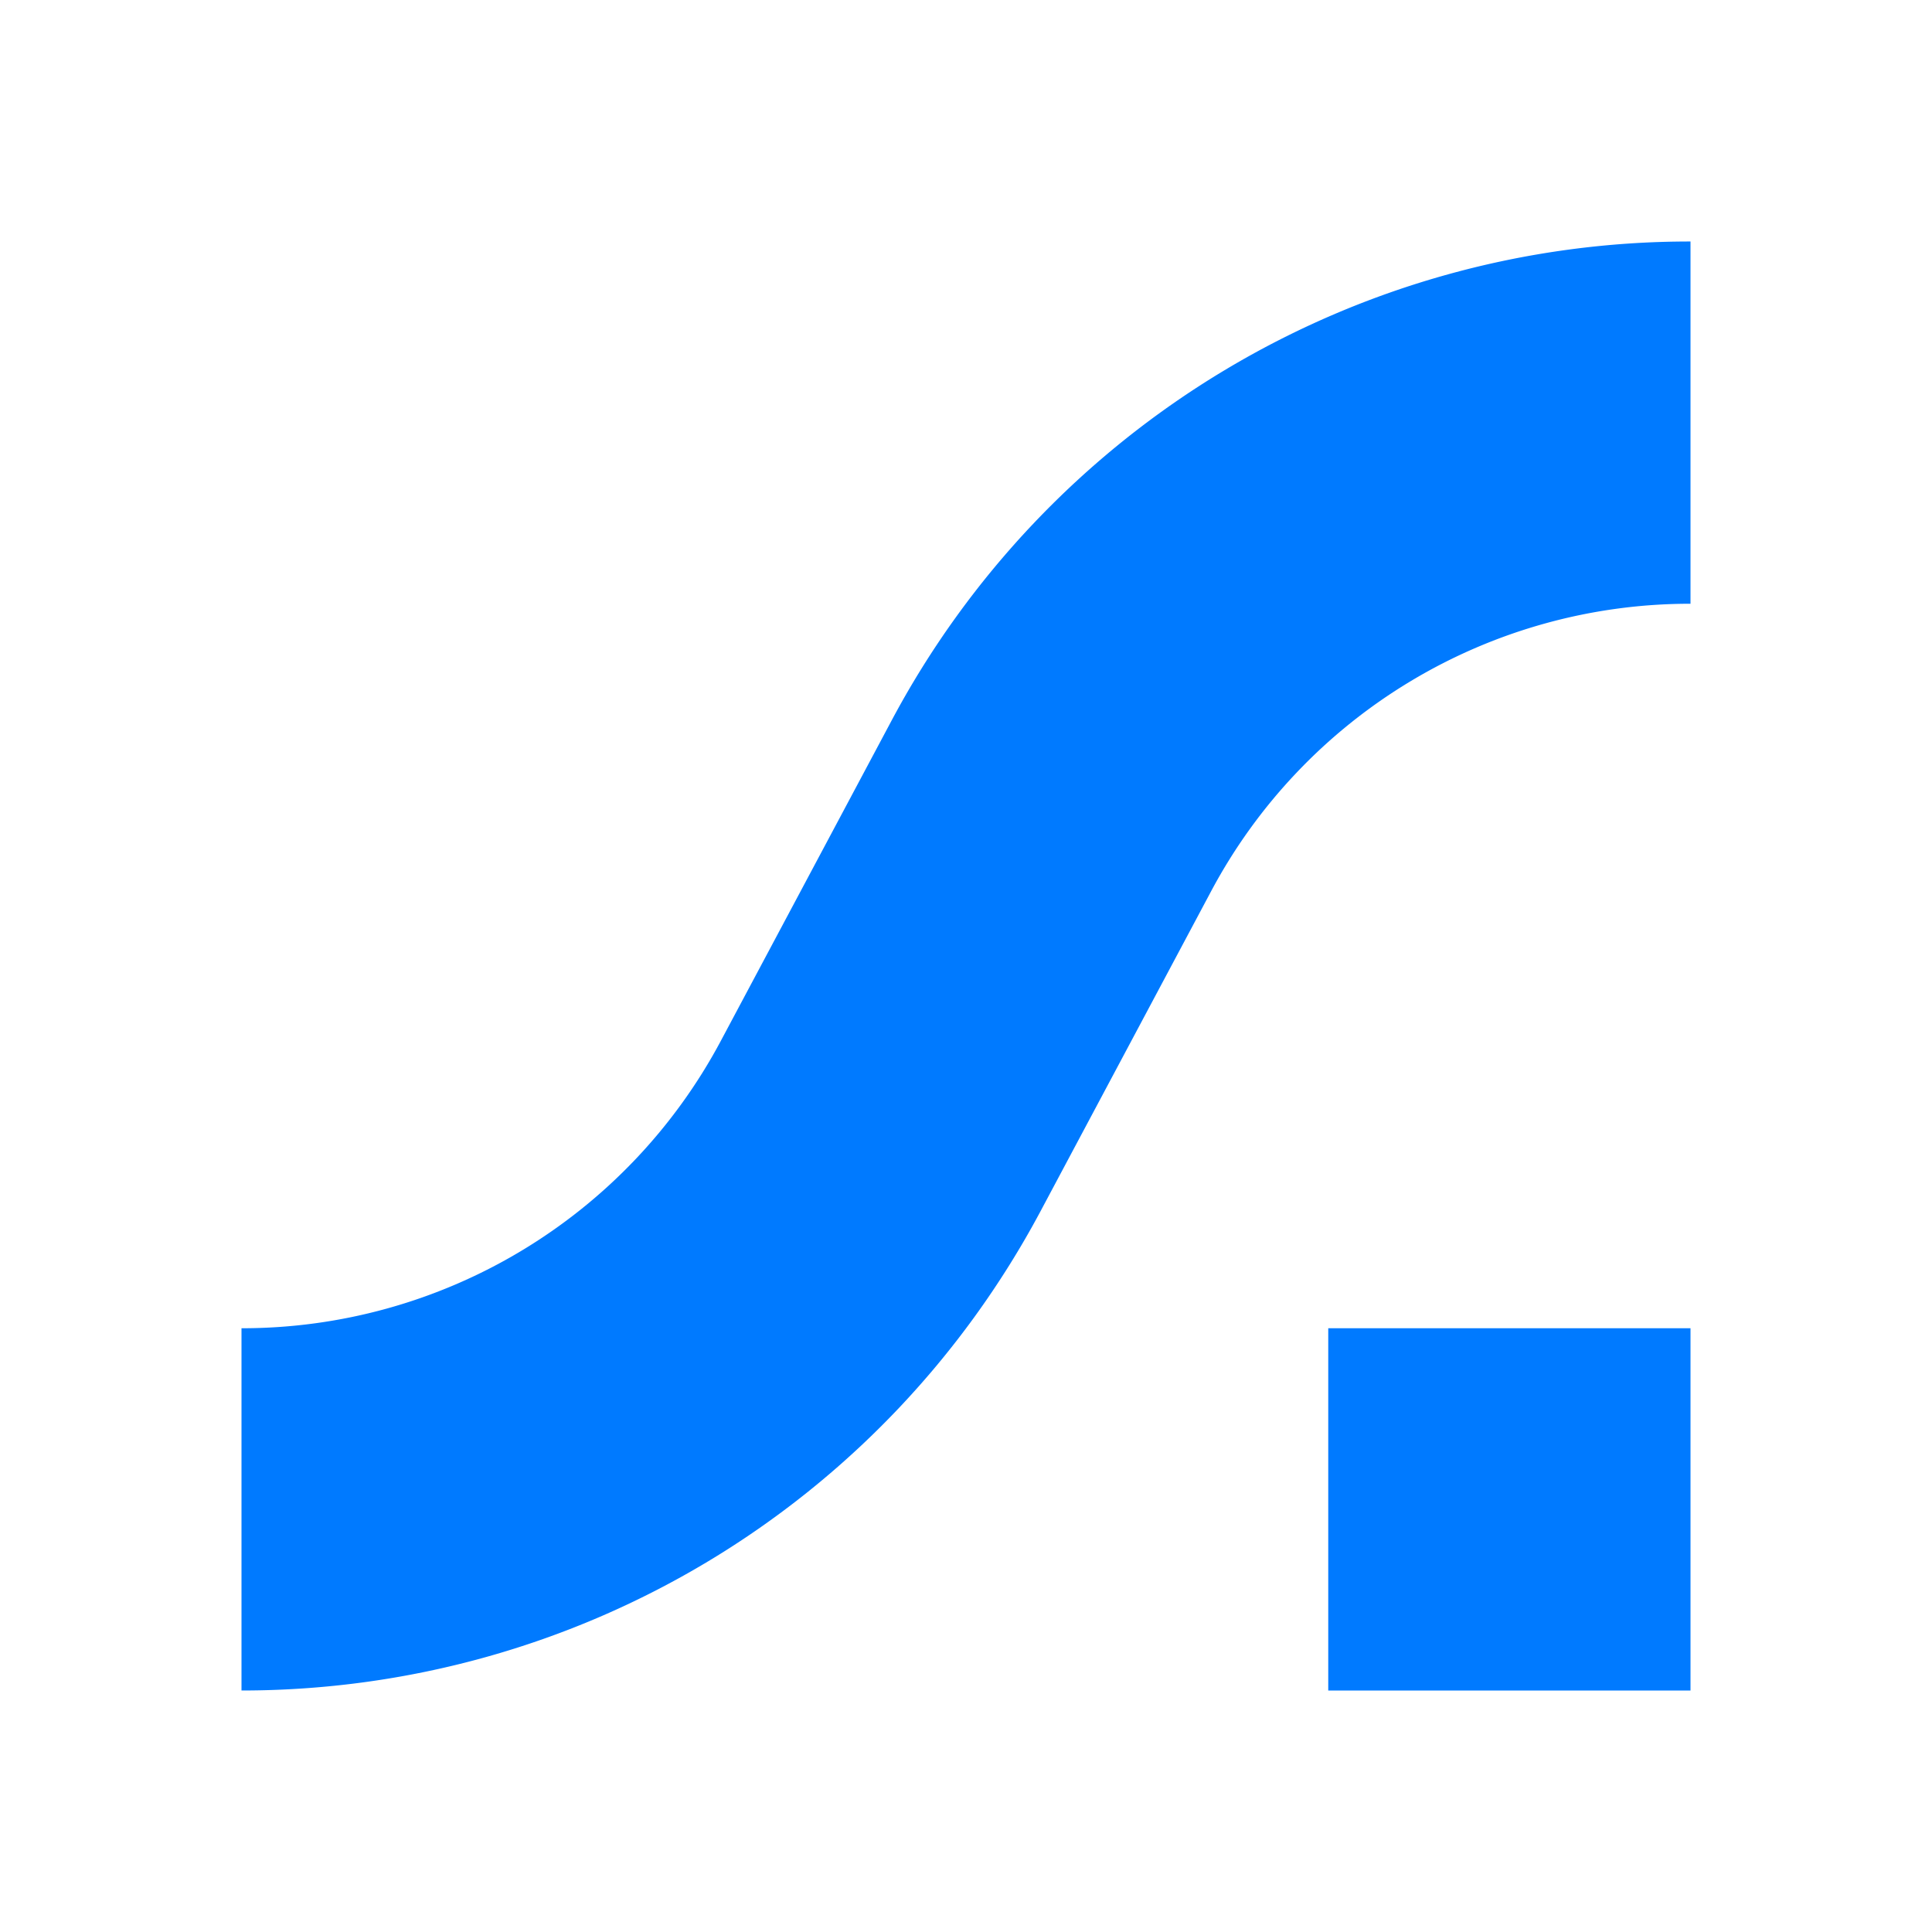 <svg xmlns="http://www.w3.org/2000/svg" width="1em" height="1em" viewBox="0 0 24 24"><path fill="#007AFF" d="M3 16.5V21c4.163 0 7.967-2.282 9.927-5.956l2.117-3.971A6.74 6.74 0 0 1 21 7.5V3a11.23 11.23 0 0 0-9.927 5.956l-2.117 3.971A6.74 6.74 0 0 1 3 16.5m13.5 0H21V21h-4.5z"/></svg>